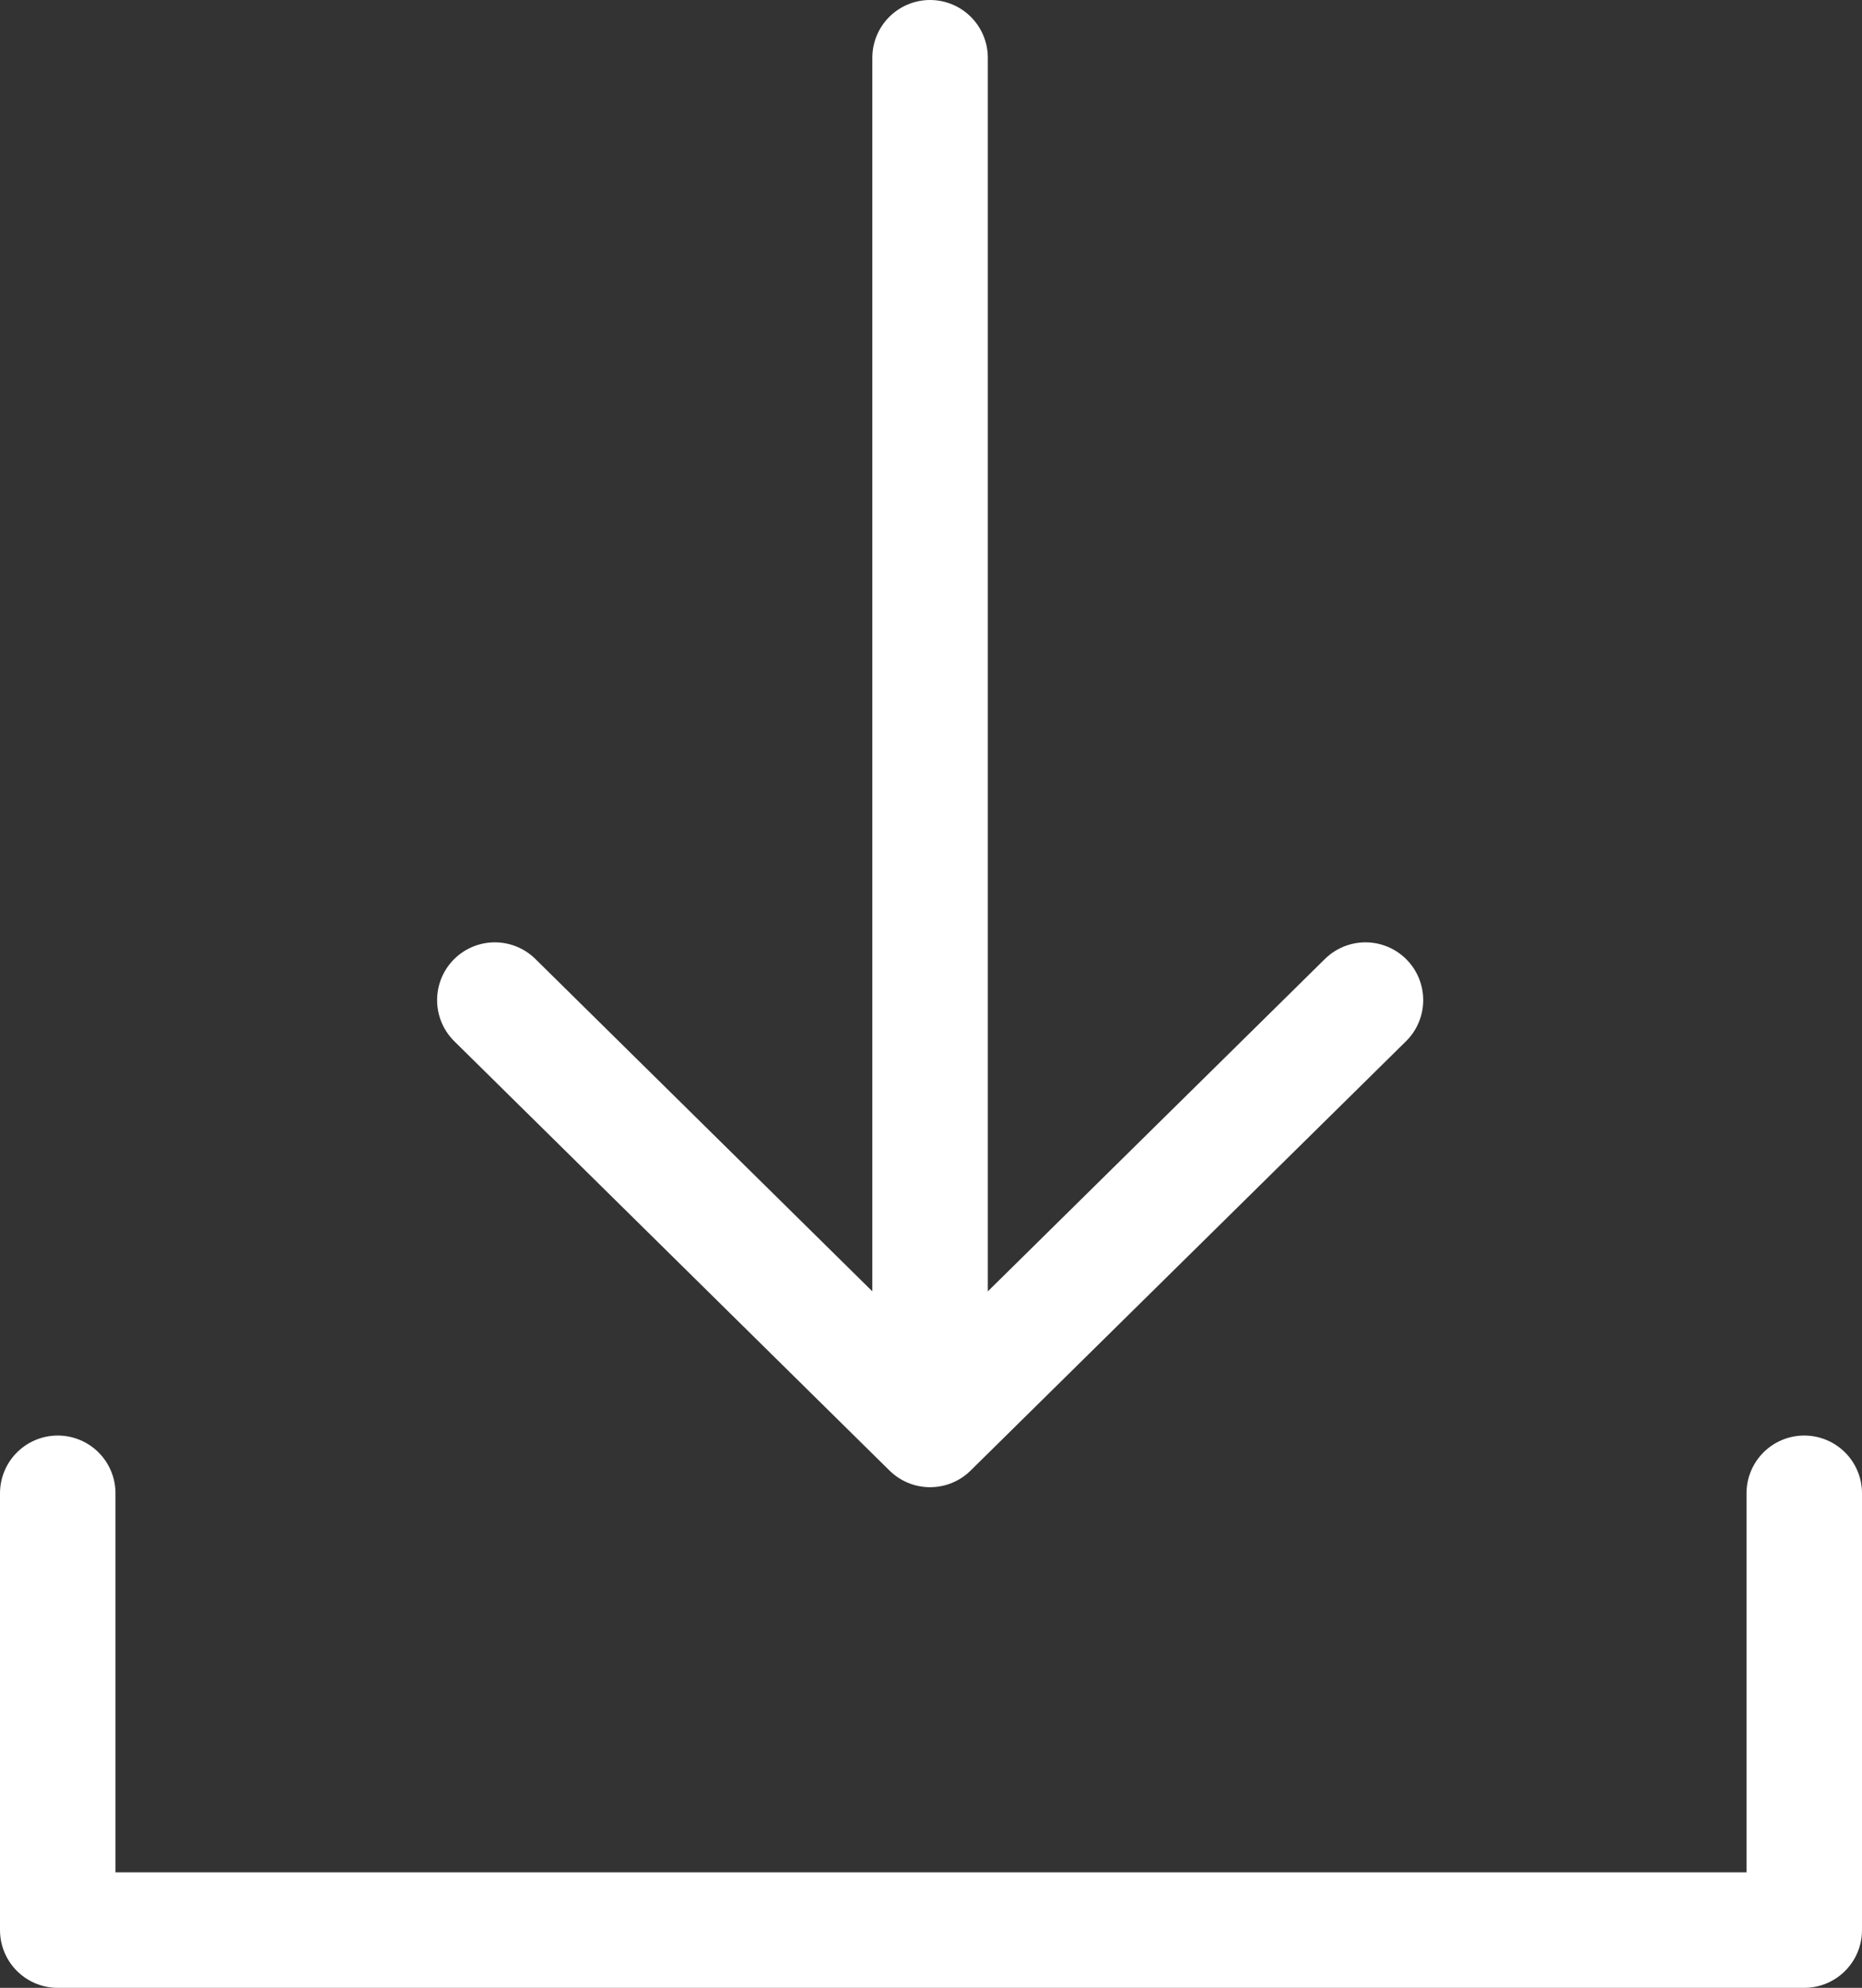 <svg xmlns="http://www.w3.org/2000/svg" viewBox="0 0 10995 11733" class="svg"><rect x="0" y="0" width="10995" height="11733" fill="#333333" stroke="none"/><path fill="none" stroke="white" stroke-width="682" stroke-linecap="round" stroke-linejoin="round" d="M2922 5903l2570 2534m0-8096l0 8096m2571-2534l-2571 2534m-5151 377l0 2578 10313 0 0-2578"/></svg>